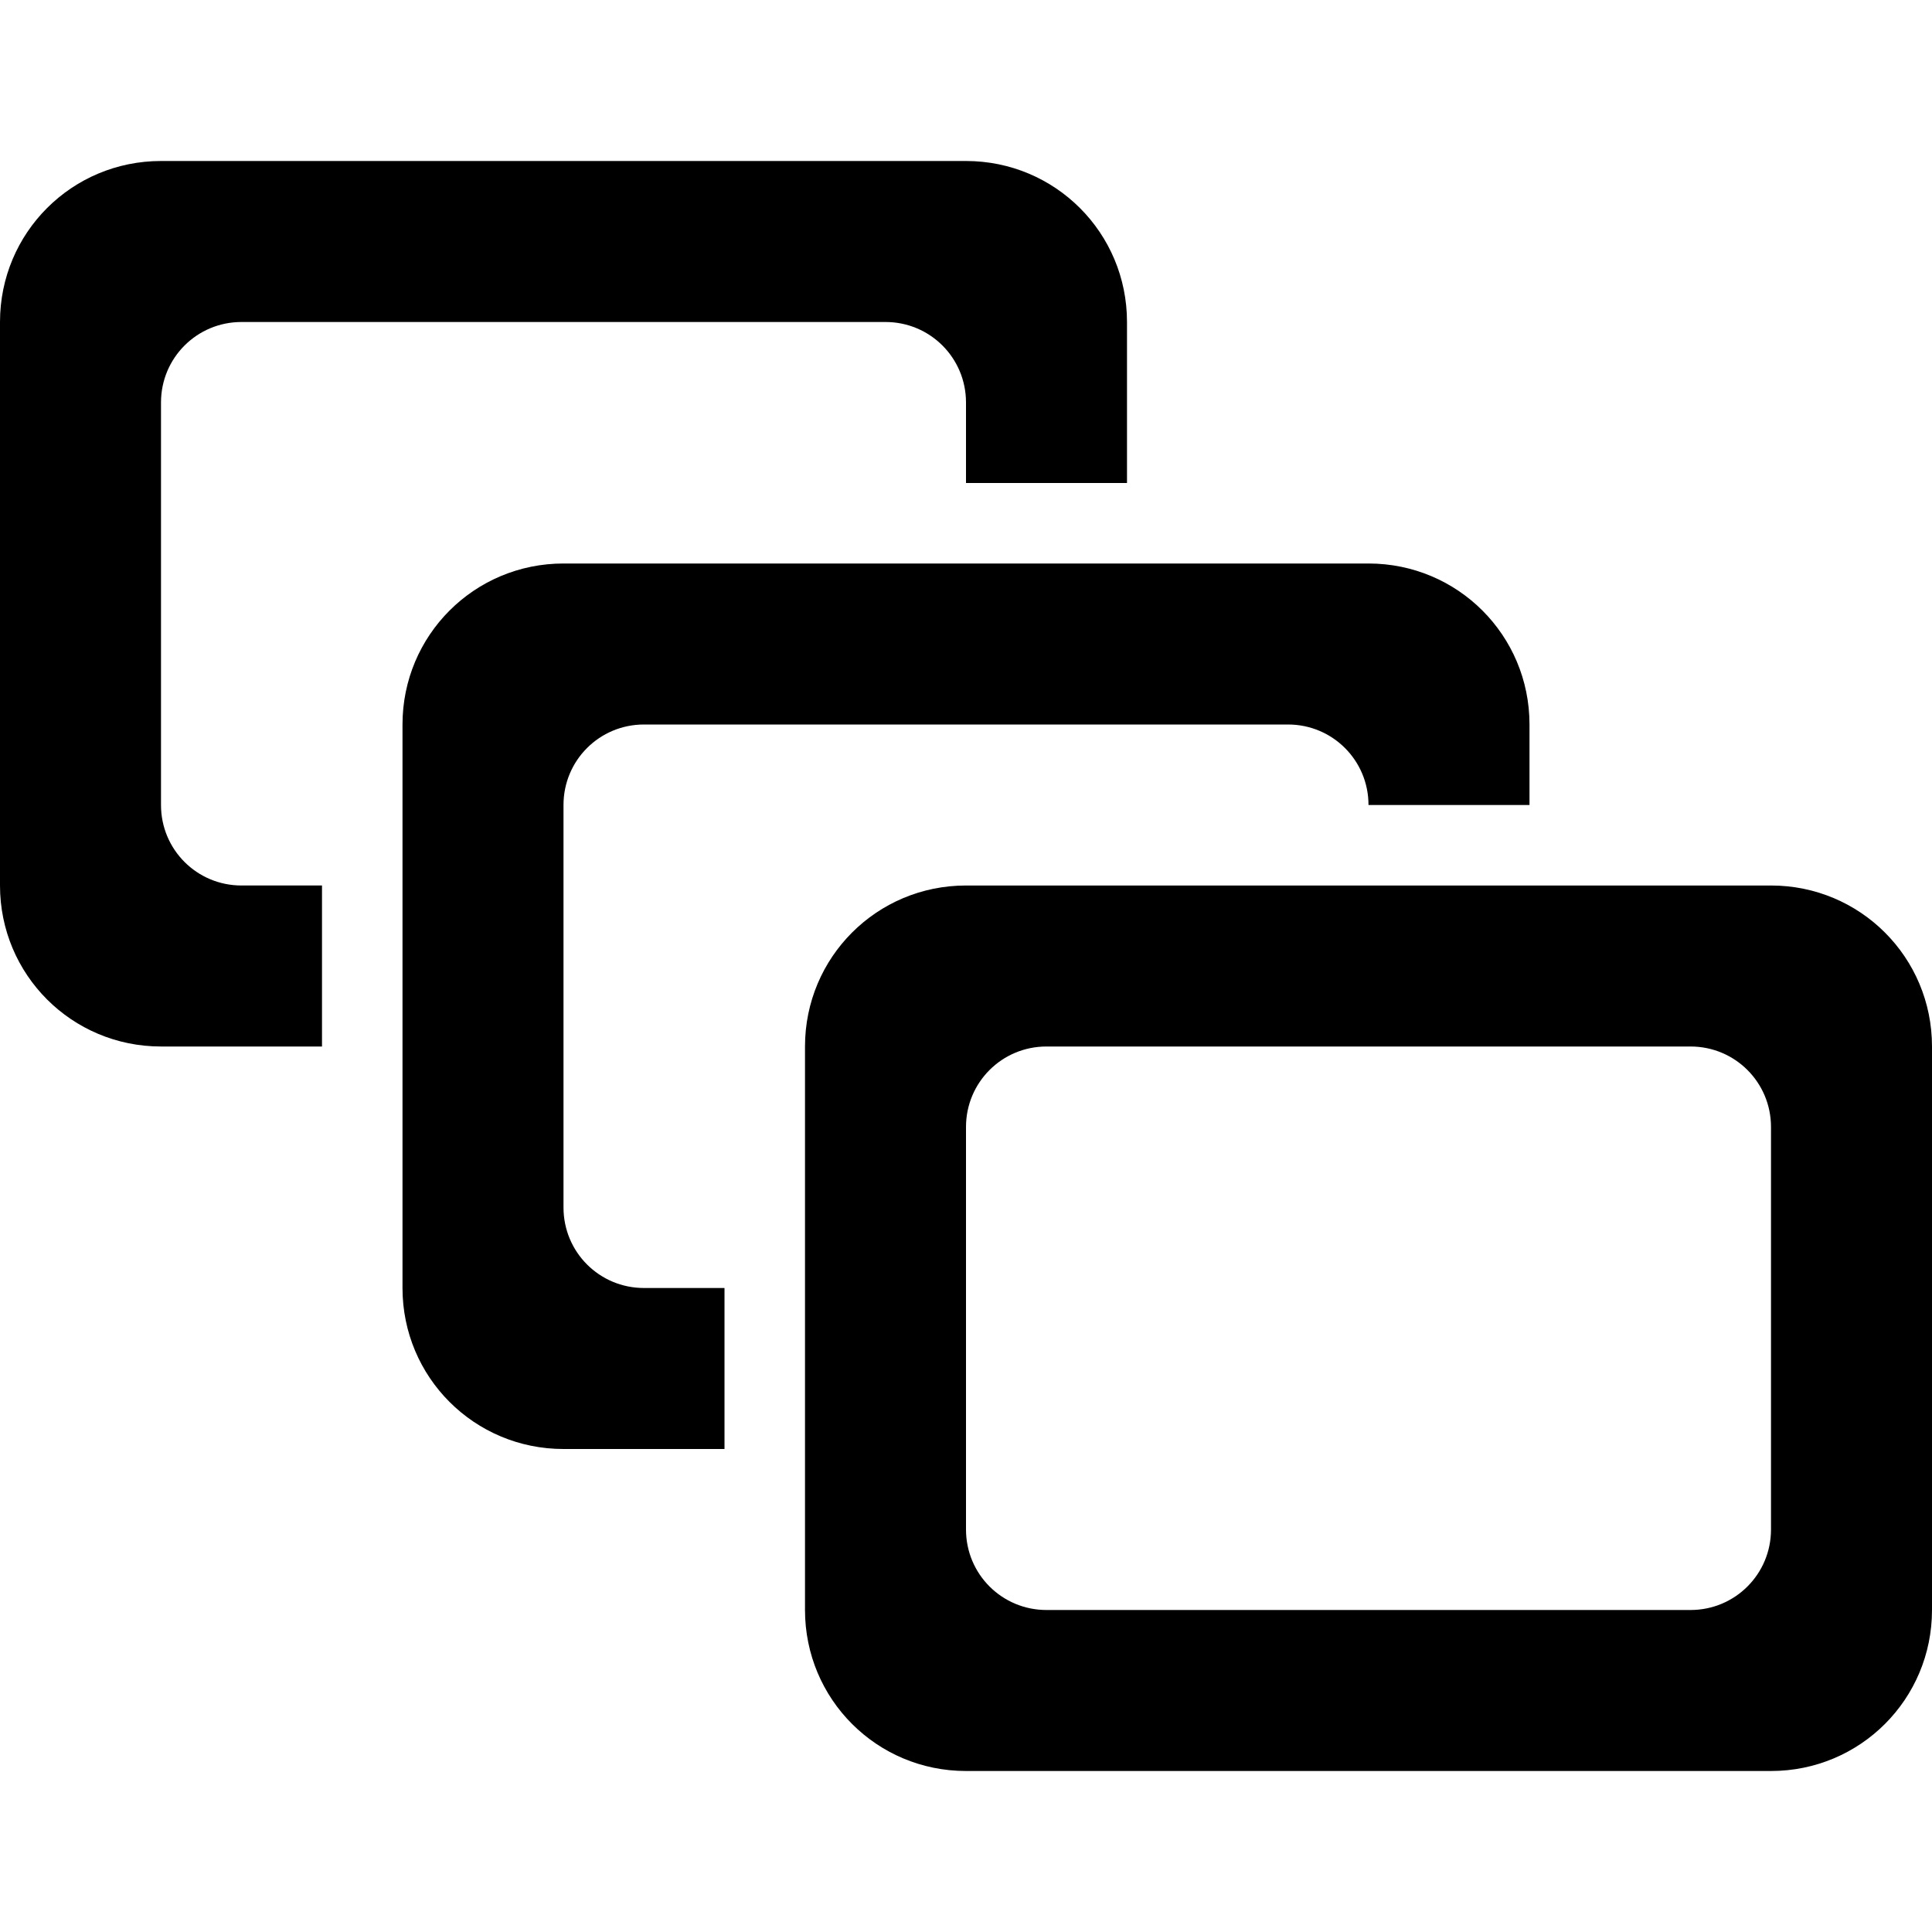 <?xml version="1.0" encoding="UTF-8" standalone="no"?>
<svg
   xmlns:dc="http://purl.org/dc/elements/1.1/"
   xmlns:cc="http://creativecommons.org/ns#"
   xmlns:rdf="http://www.w3.org/1999/02/22-rdf-syntax-ns#"
   xmlns:svg="http://www.w3.org/2000/svg"
   xmlns="http://www.w3.org/2000/svg"
   xmlns:sodipodi="http://sodipodi.sourceforge.net/DTD/sodipodi-0.dtd"
   xmlns:inkscape="http://www.inkscape.org/namespaces/inkscape"
   sodipodi:docname="frames.svg"
   inkscape:version="1.0 (4035a4fb49, 2020-05-01)"
   width="24.0px"
   height="24.0px"
   viewBox="0 0 24.0 24.0"
   version="1.1"
   id="SVGRoot">
  <defs
     id="defs2462" />
  <sodipodi:namedview
     inkscape:window-maximized="1"
     inkscape:window-y="-8"
     inkscape:window-x="-8"
     inkscape:window-height="705"
     inkscape:window-width="1366"
     showgrid="true"
     inkscape:document-rotation="0"
     inkscape:current-layer="layer1"
     inkscape:document-units="px"
     inkscape:cy="10.841064"
     inkscape:cx="6.0892858"
     inkscape:zoom="15.839192"
     inkscape:pageshadow="2"
     inkscape:pageopacity="0.0"
     borderopacity="1.0"
     bordercolor="#666666"
     pagecolor="#ffffff"
     id="base">
    <inkscape:grid
       type="xygrid"
       id="grid3032" />
  </sodipodi:namedview>
  <g
     id="layer1"
     inkscape:groupmode="layer"
     inkscape:label="Layer 1">
    <path
       d="M 2,2 C 0.892,2 0,2.892 0,4 v 7 c 0,1.108 0.892,2 2,2 H 4 V 11 H 3 C 2.446,11 2,10.554 2,10 V 5 C 2,4.446 2.446,4 3,4 h 8 c 0.554,0 1,0.446 1,1 v 1 h 2 V 4 C 14,2.892 13.108,2 12,2 Z M 7,7 C 5.892,7 5,7.892 5,9 v 7 c 0,1.108 0.892,2 2,2 H 9 V 16 H 8 C 7.446,16 7,15.554 7,15 V 10 C 7,9.446 7.446,9 8,9 h 8 c 0.554,0 1,0.446 1,1 h 2 V 9 C 19,7.892 18.108,7 17,7 Z m 5,4 c -1.108,0 -2,0.892 -2,2 v 7 c 0,1.108 0.892,2 2,2 h 10 c 1.108,0 2,-0.892 2,-2 v -7 c 0,-1.108 -0.892,-2 -2,-2 z m 1,2 h 8 c 0.554,0 1,0.446 1,1 v 5 c 0,0.554 -0.446,1 -1,1 h -8 c -0.554,0 -1,-0.446 -1,-1 v -5 c 0,-0.554 0.446,-1 1,-1 z"
       style="opacity:1;paint-order:stroke fill markers;stop-color:#000000"
       id="rect2330-0" />
  </g>
</svg>
